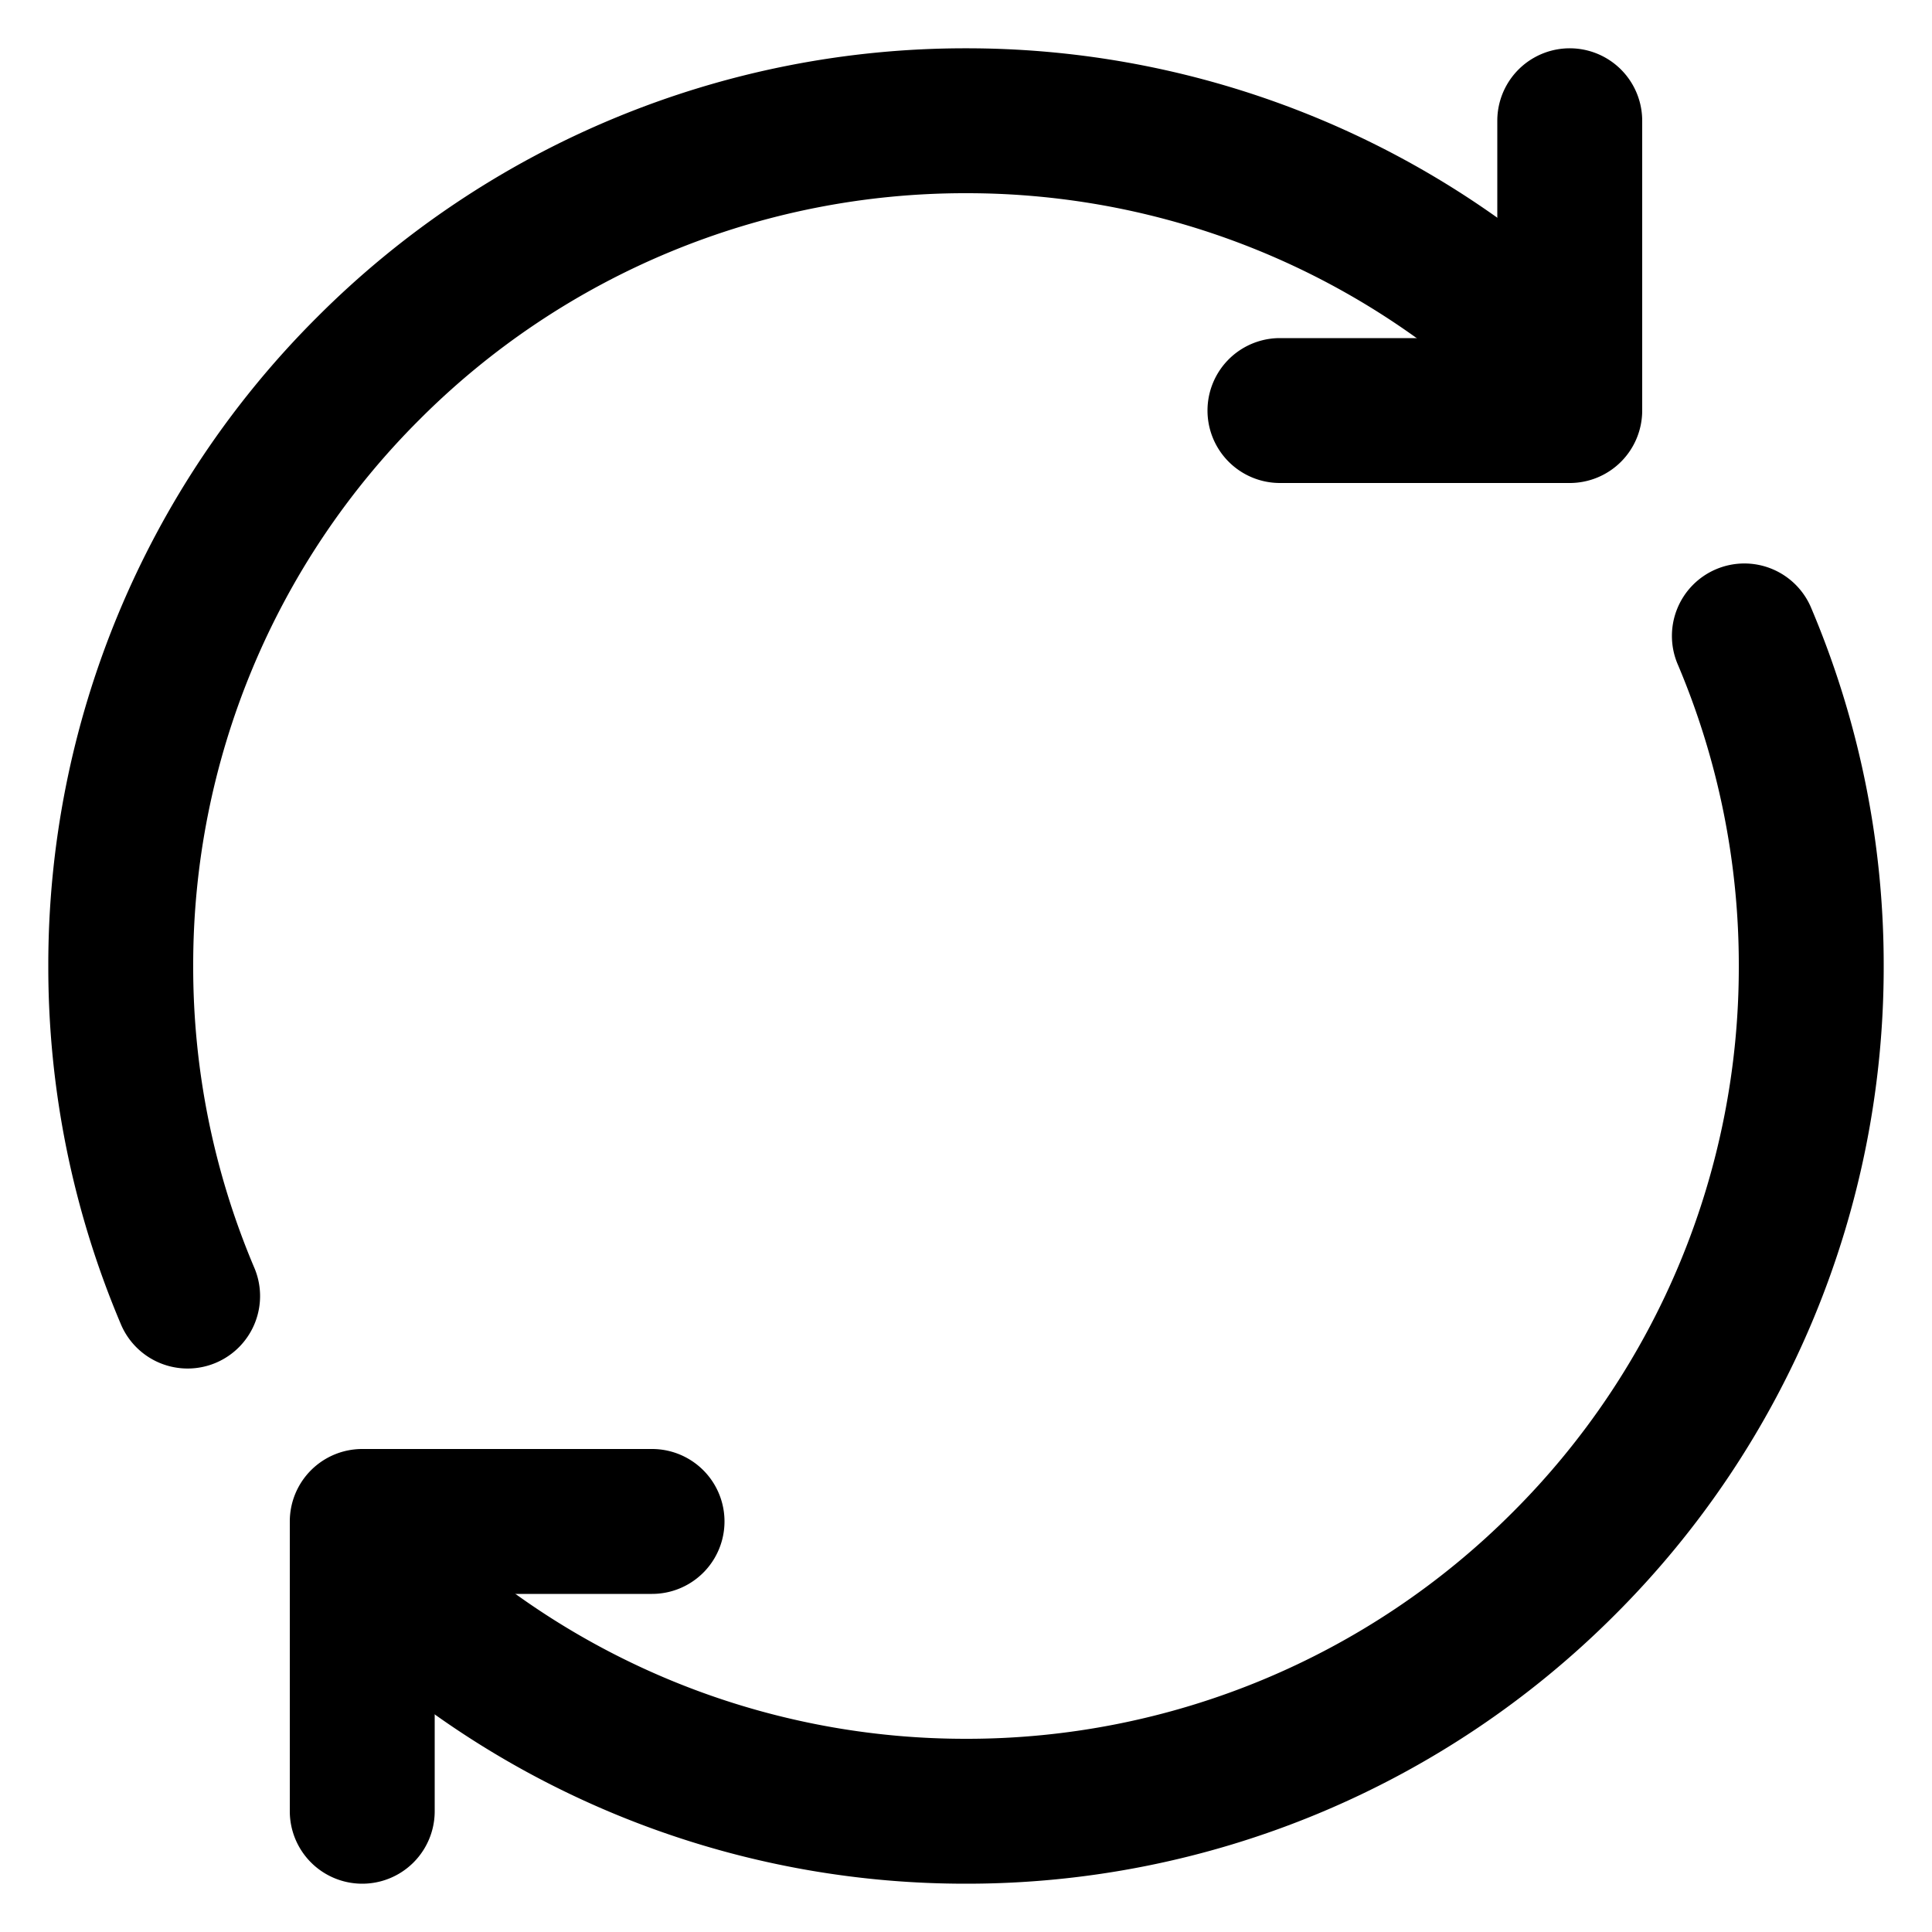 <svg viewBox="0 0 20 20" width="32" height="32" fill="currentColor" aria-hidden="true"
>
    <g fill-rule="evenodd" transform="translate(-446 -398)">
        <g fill-rule="nonzero">
            <path
                d="M96.628 206.613A7.97 7.97 0 0 1 96 203.5a7.967 7.967 0 0 1 2.343-5.657A7.978 7.978 0 0 1 104 195.5a7.978 7.978 0 0 1 5.129 1.86.75.75 0 0 0 .962-1.15A9.479 9.479 0 0 0 104 194a9.478 9.478 0 0 0-6.717 2.783A9.467 9.467 0 0 0 94.5 203.5a9.47 9.47 0 0 0 .747 3.698.75.75 0 1 0 1.381-.585zm14.744-6.226A7.97 7.97 0 0 1 112 203.5a7.967 7.967 0 0 1-2.343 5.657A7.978 7.978 0 0 1 104 211.5a7.978 7.978 0 0 1-5.128-1.86.75.75 0 0 0-.962 1.152A9.479 9.479 0 0 0 104 213a9.478 9.478 0 0 0 6.717-2.783 9.467 9.467 0 0 0 2.783-6.717 9.47 9.47 0 0 0-.747-3.698.75.75 0 1 0-1.381.585z"
                transform="translate(352 204.5)"></path>
            <path
                d="M109.5 197h-2.25a.75.75 0 1 0 0 1.5h3a.75.75 0 0 0 .75-.75v-3a.75.75 0 1 0-1.5 0V197zm-11 13h2.25a.75.75 0 1 0 0-1.5h-3a.75.75 0 0 0-.75.75v3a.75.75 0 1 0 1.5 0V210z"
                transform="translate(352 204.5)"></path>
        </g>
    </g>
</svg>